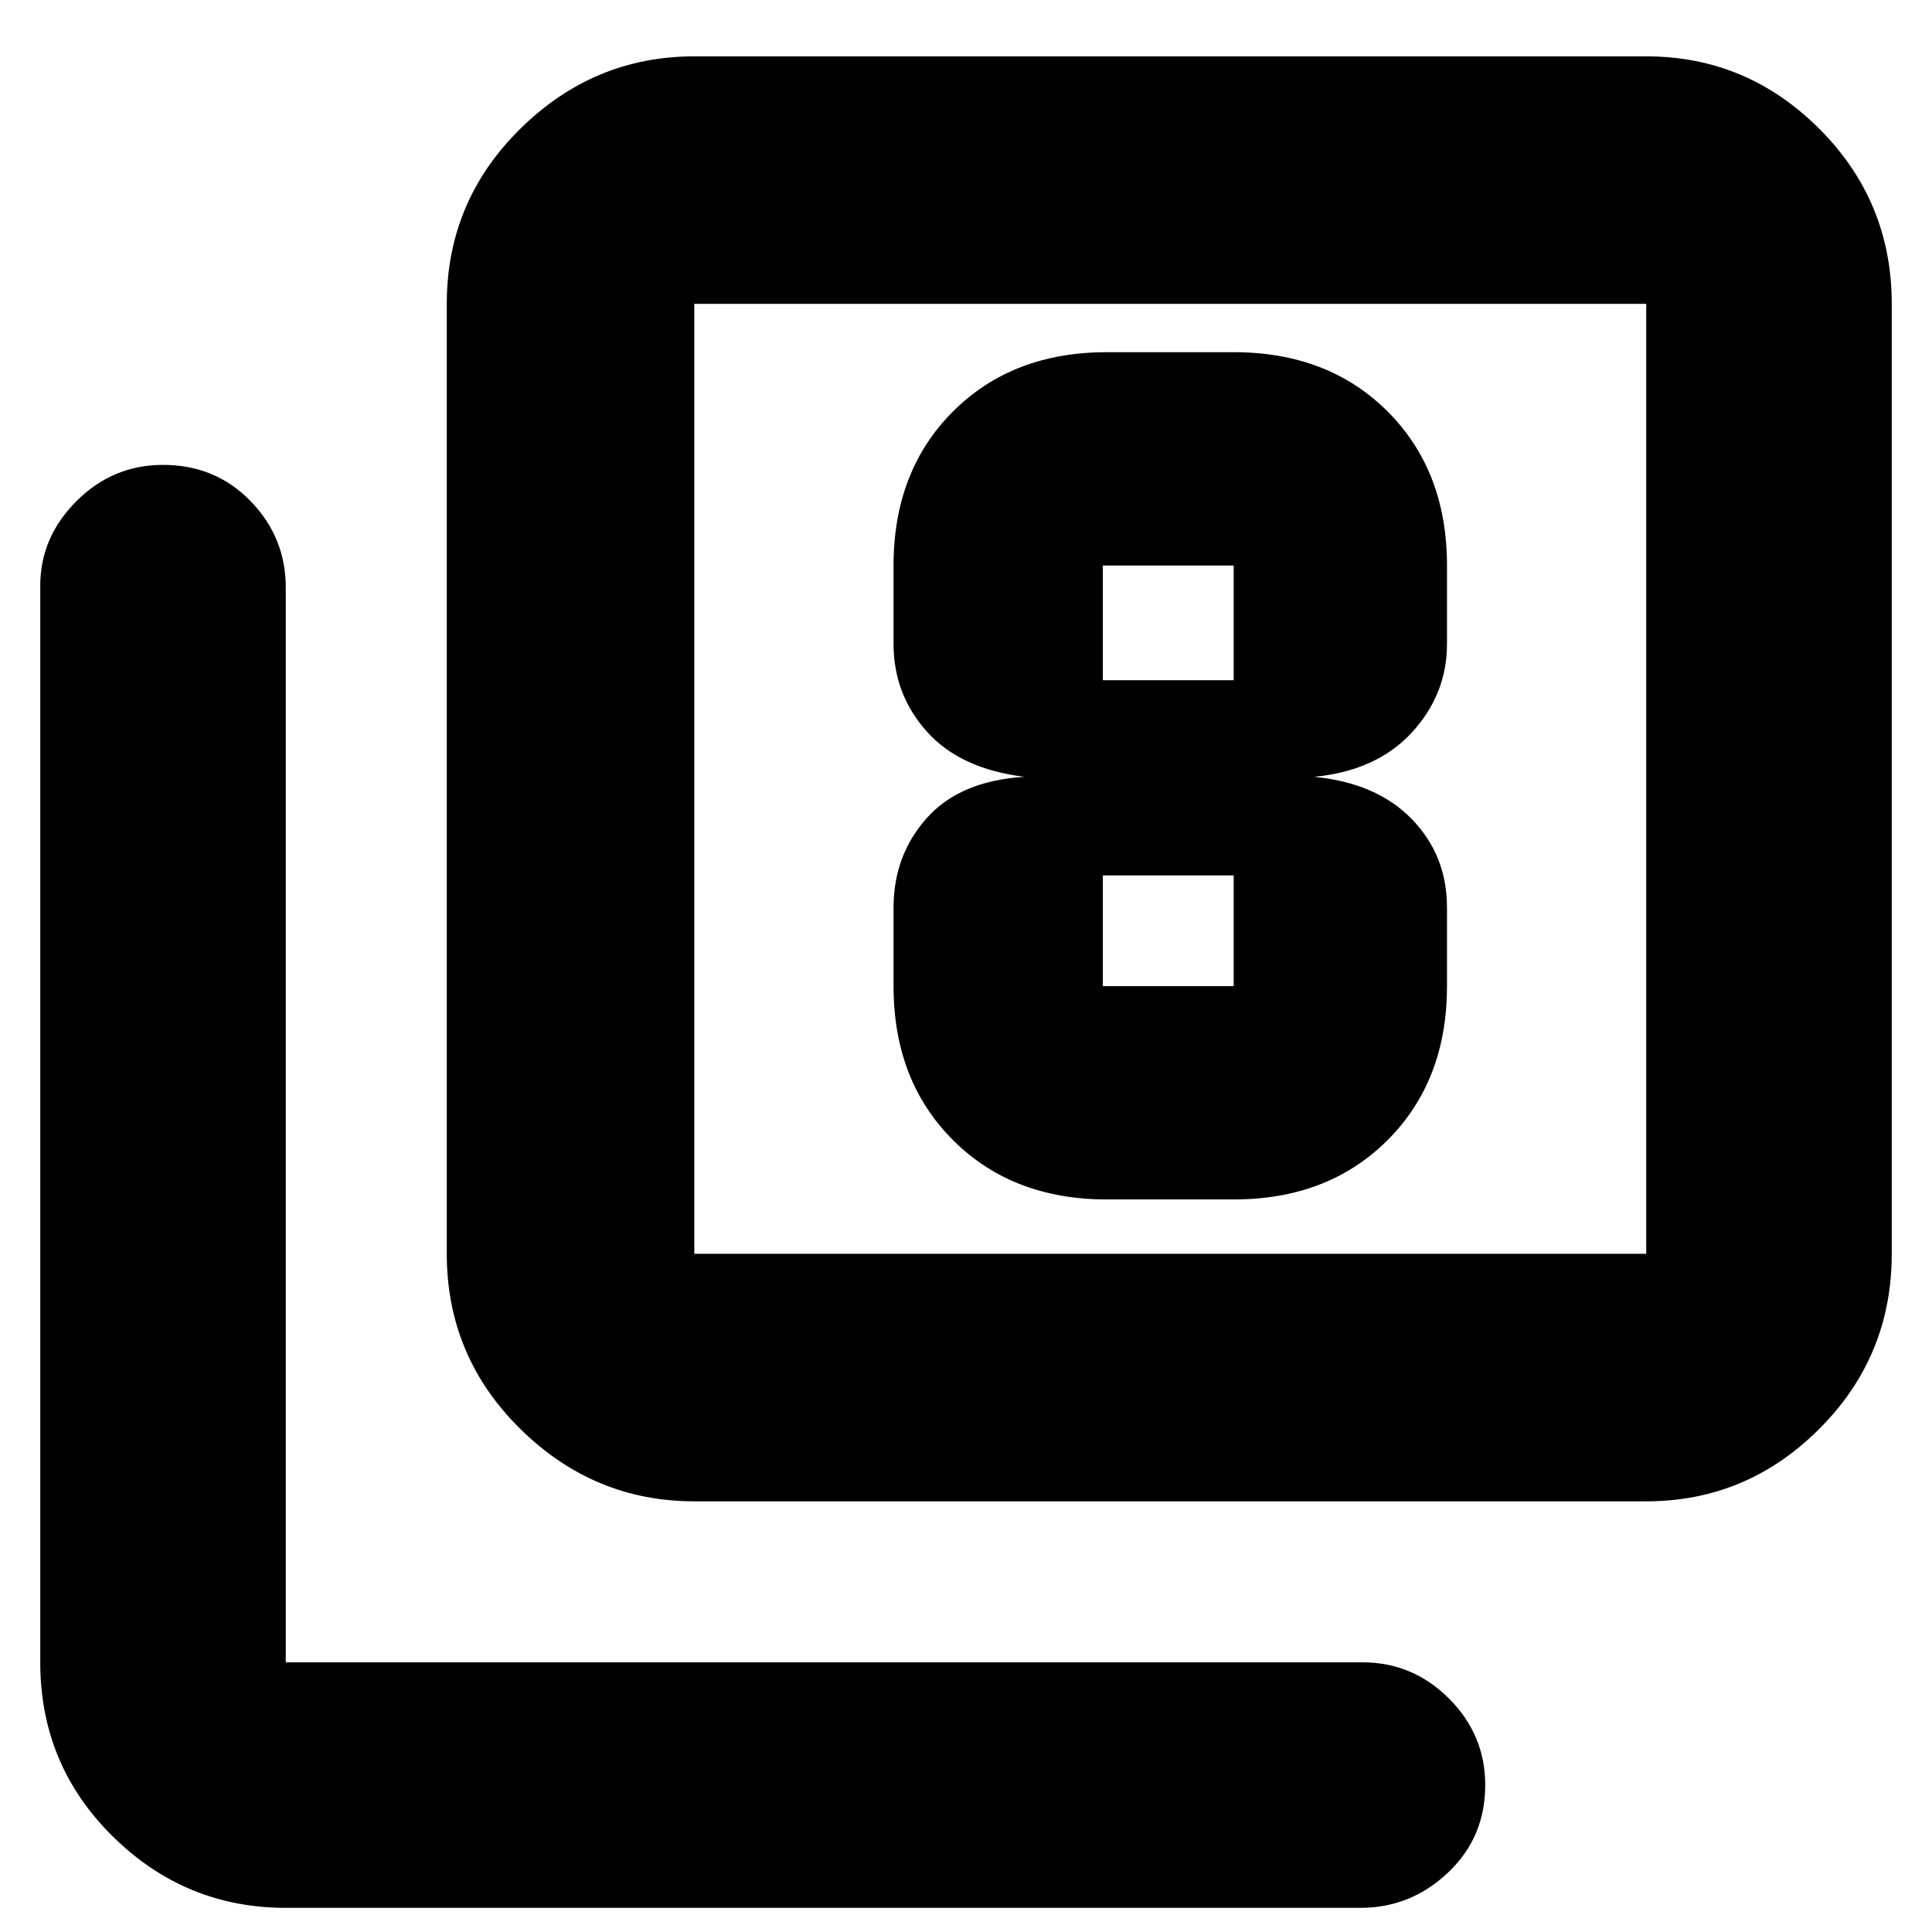 <svg xmlns="http://www.w3.org/2000/svg" height="24" width="24"><path d="M13.75 14.9h1.575q1.175 0 1.913-.738.737-.737.737-1.912v-.975q0-.65-.437-1.1-.438-.45-1.213-.525.775-.075 1.213-.55.437-.475.437-1.1v-.975q0-1.175-.737-1.913-.738-.737-1.913-.737H13.75q-1.175 0-1.912.737-.738.738-.738 1.913V8q0 .625.413 1.087.412.463 1.212.563-.8.05-1.212.512-.413.463-.413 1.113v.975q0 1.175.738 1.912.737.738 1.912.738Zm-.05-7.875h1.625V8.45H13.7V7.025Zm0 5.225v-1.375h1.625v1.375Zm-5.075 6.4q-1.25 0-2.162-.9-.913-.9-.913-2.175v-11.8q0-1.275.913-2.175.912-.9 2.162-.9H20.45q1.25 0 2.15.9.9.9.9 2.175v11.8q0 1.275-.9 2.175-.9.9-2.15.9Zm0-3.075H20.45v-11.8H8.625v11.8ZM3.55 23.7q-1.25 0-2.15-.888-.9-.887-.9-2.162V7.275q0-.6.45-1.05.45-.45 1.075-.45.65 0 1.088.45.437.45.437 1.075v13.35h13.375q.625 0 1.075.45.45.45.45 1.075 0 .65-.462 1.087-.463.438-1.088.438ZM8.625 3.775v11.8-11.8Z"/></svg>